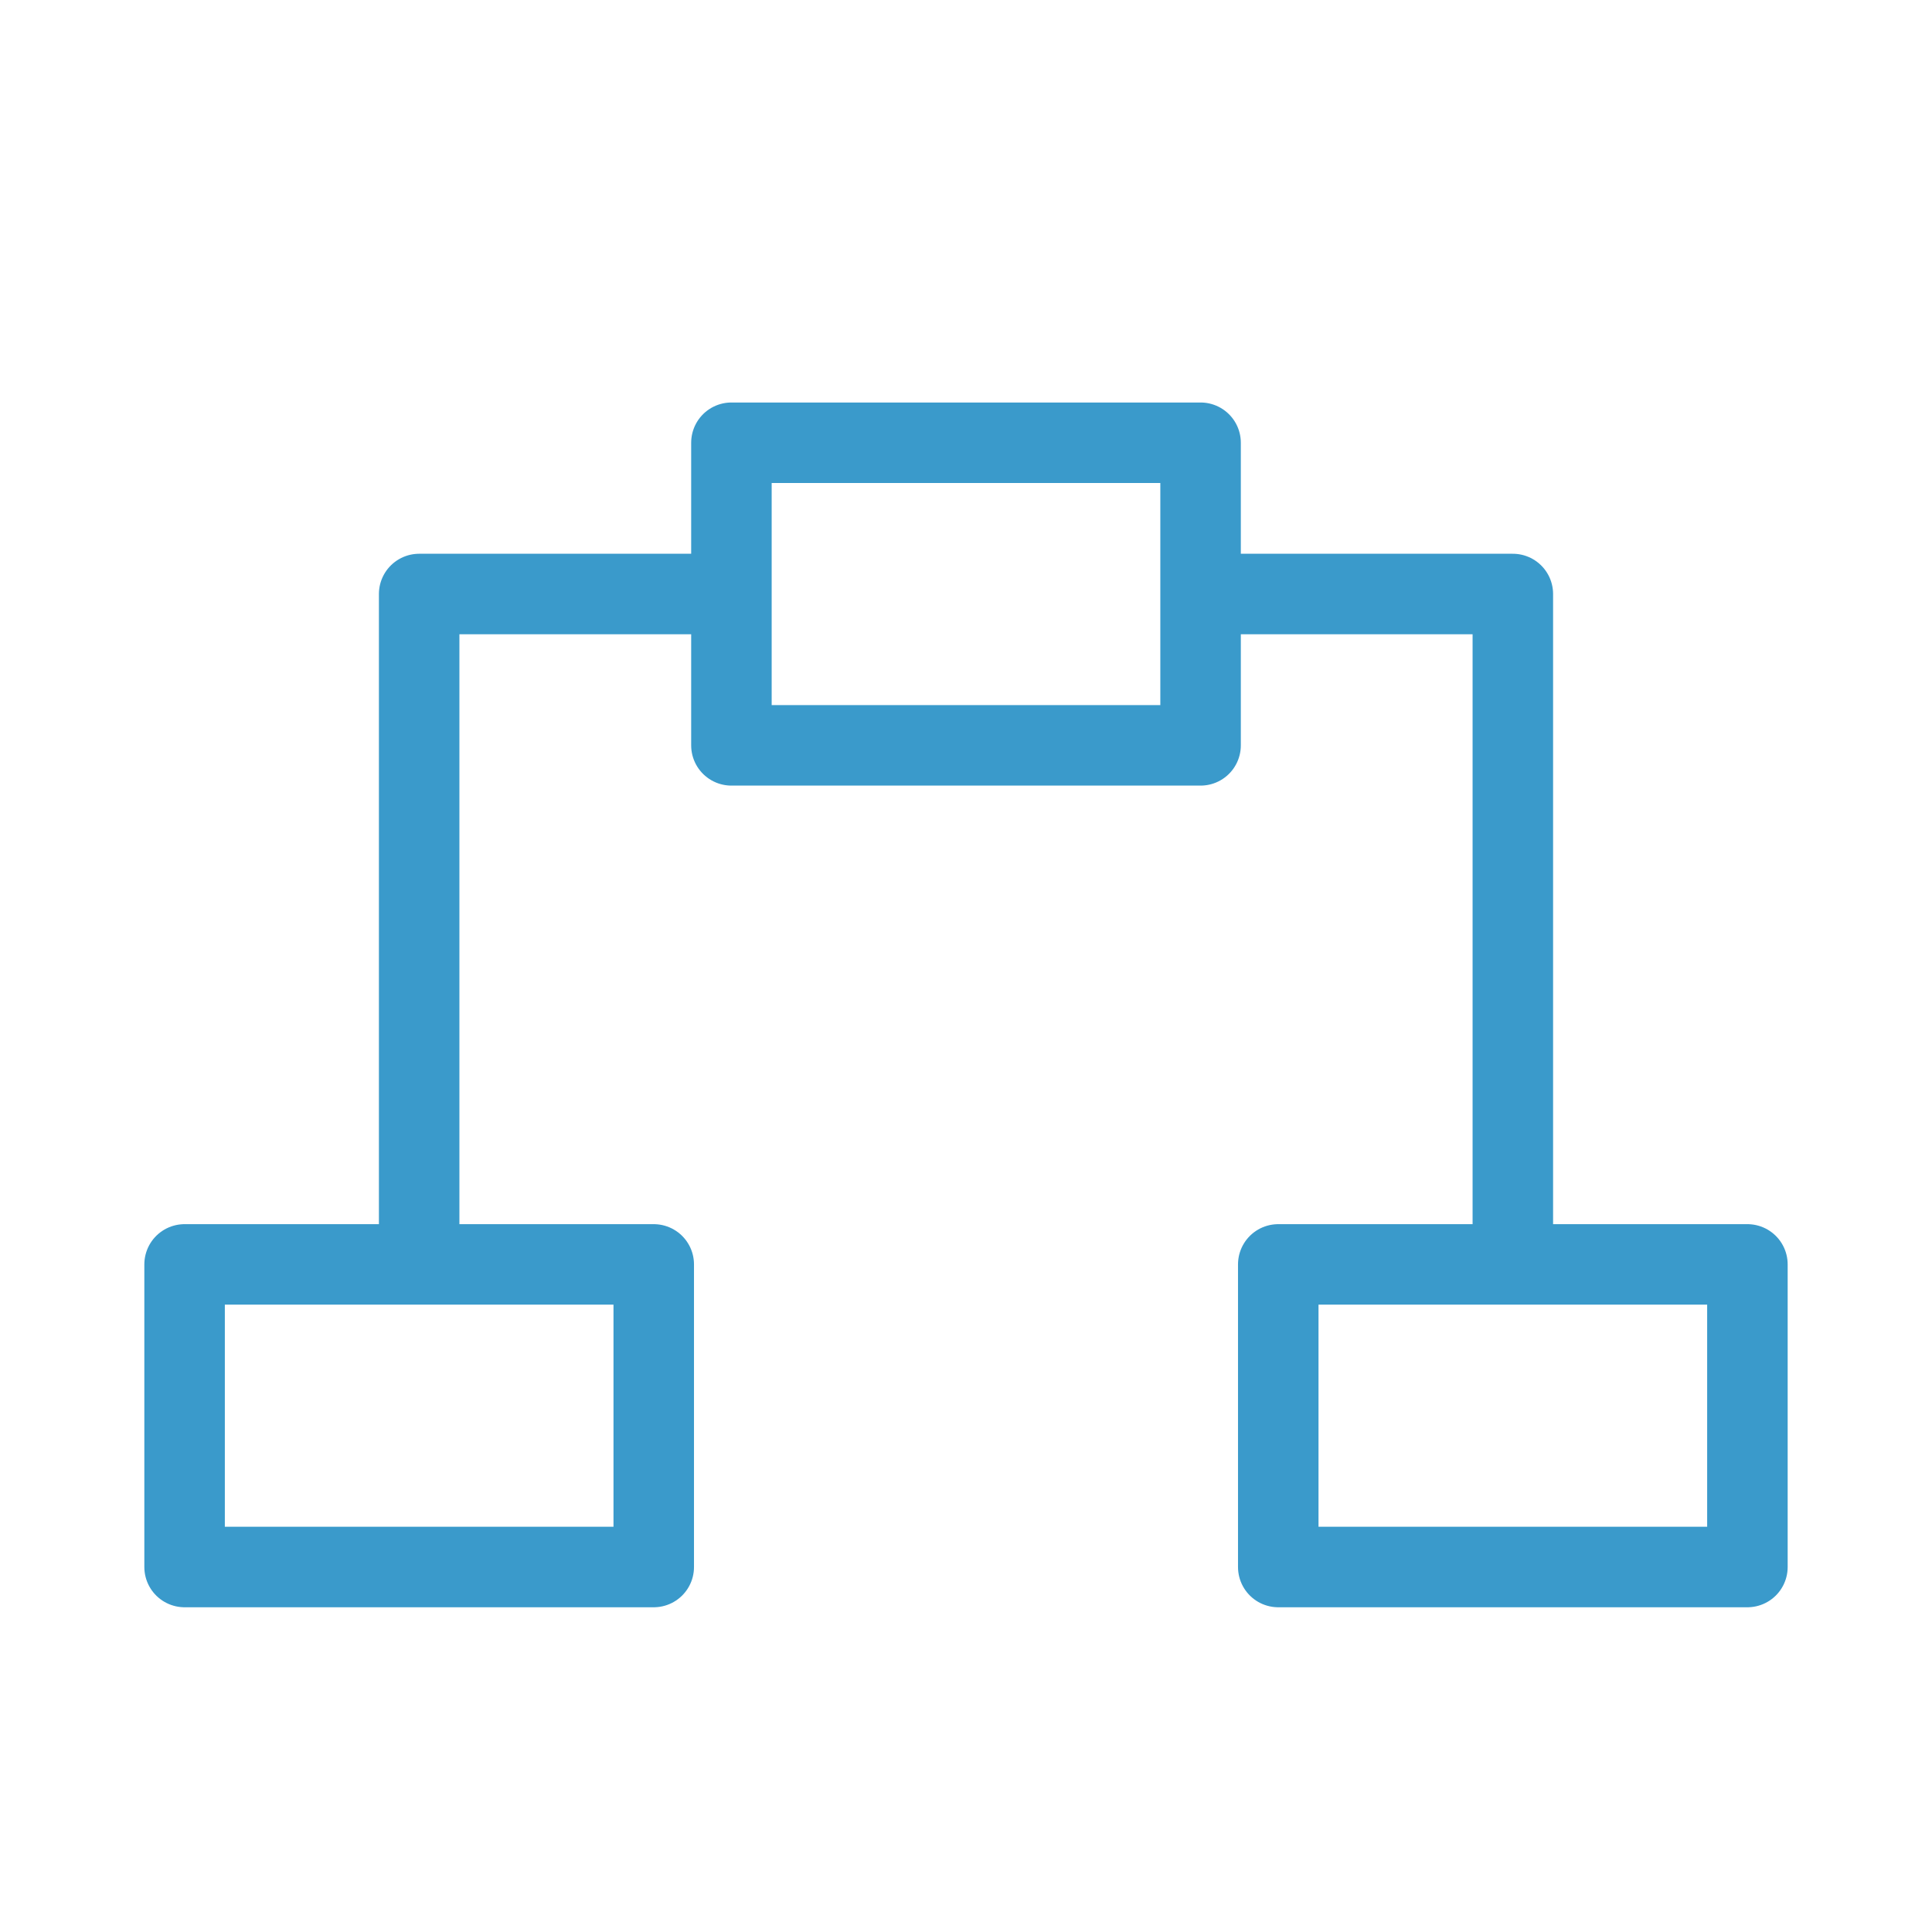 <?xml version="1.0" encoding="UTF-8"?>
<svg width="24px" height="24px" viewBox="0 0 24 24" version="1.1" xmlns="http://www.w3.org/2000/svg" xmlns:xlink="http://www.w3.org/1999/xlink">
    <!-- Generator: Sketch 50.2 (55047) - http://www.bohemiancoding.com/sketch -->
    <title>icon/template/sub story</title>
    <desc>Created with Sketch.</desc>
    <defs></defs>
    <g id="icon/template/sub-story" stroke="none" stroke-width="1" fill="none" fill-rule="evenodd" stroke-linecap="round" stroke-linejoin="round">
        <polyline id="Rectangle-670" stroke="#3A9ACB" points="5.207 15.552 5.207 7.379 8.931 7.379"></polyline>
        <polyline id="Rectangle-670" stroke="#3A9ACB" transform="translate(16.931, 11.466) scale(-1, 1) translate(-16.931, -11.466) " points="15.069 15.552 15.069 7.379 18.793 7.379"></polyline>
        <rect id="Rectangle-664" stroke="#3A9ACB" x="9.086" y="5.5" width="5.828" height="3.759"></rect>
        <rect id="Rectangle-664" stroke="#3A9ACB" x="2.293" y="15.707" width="5.828" height="3.759"></rect>
        <rect id="Rectangle-665" stroke="#3A9ACB" x="15.879" y="15.707" width="5.828" height="3.759"></rect>
    </g>
</svg>